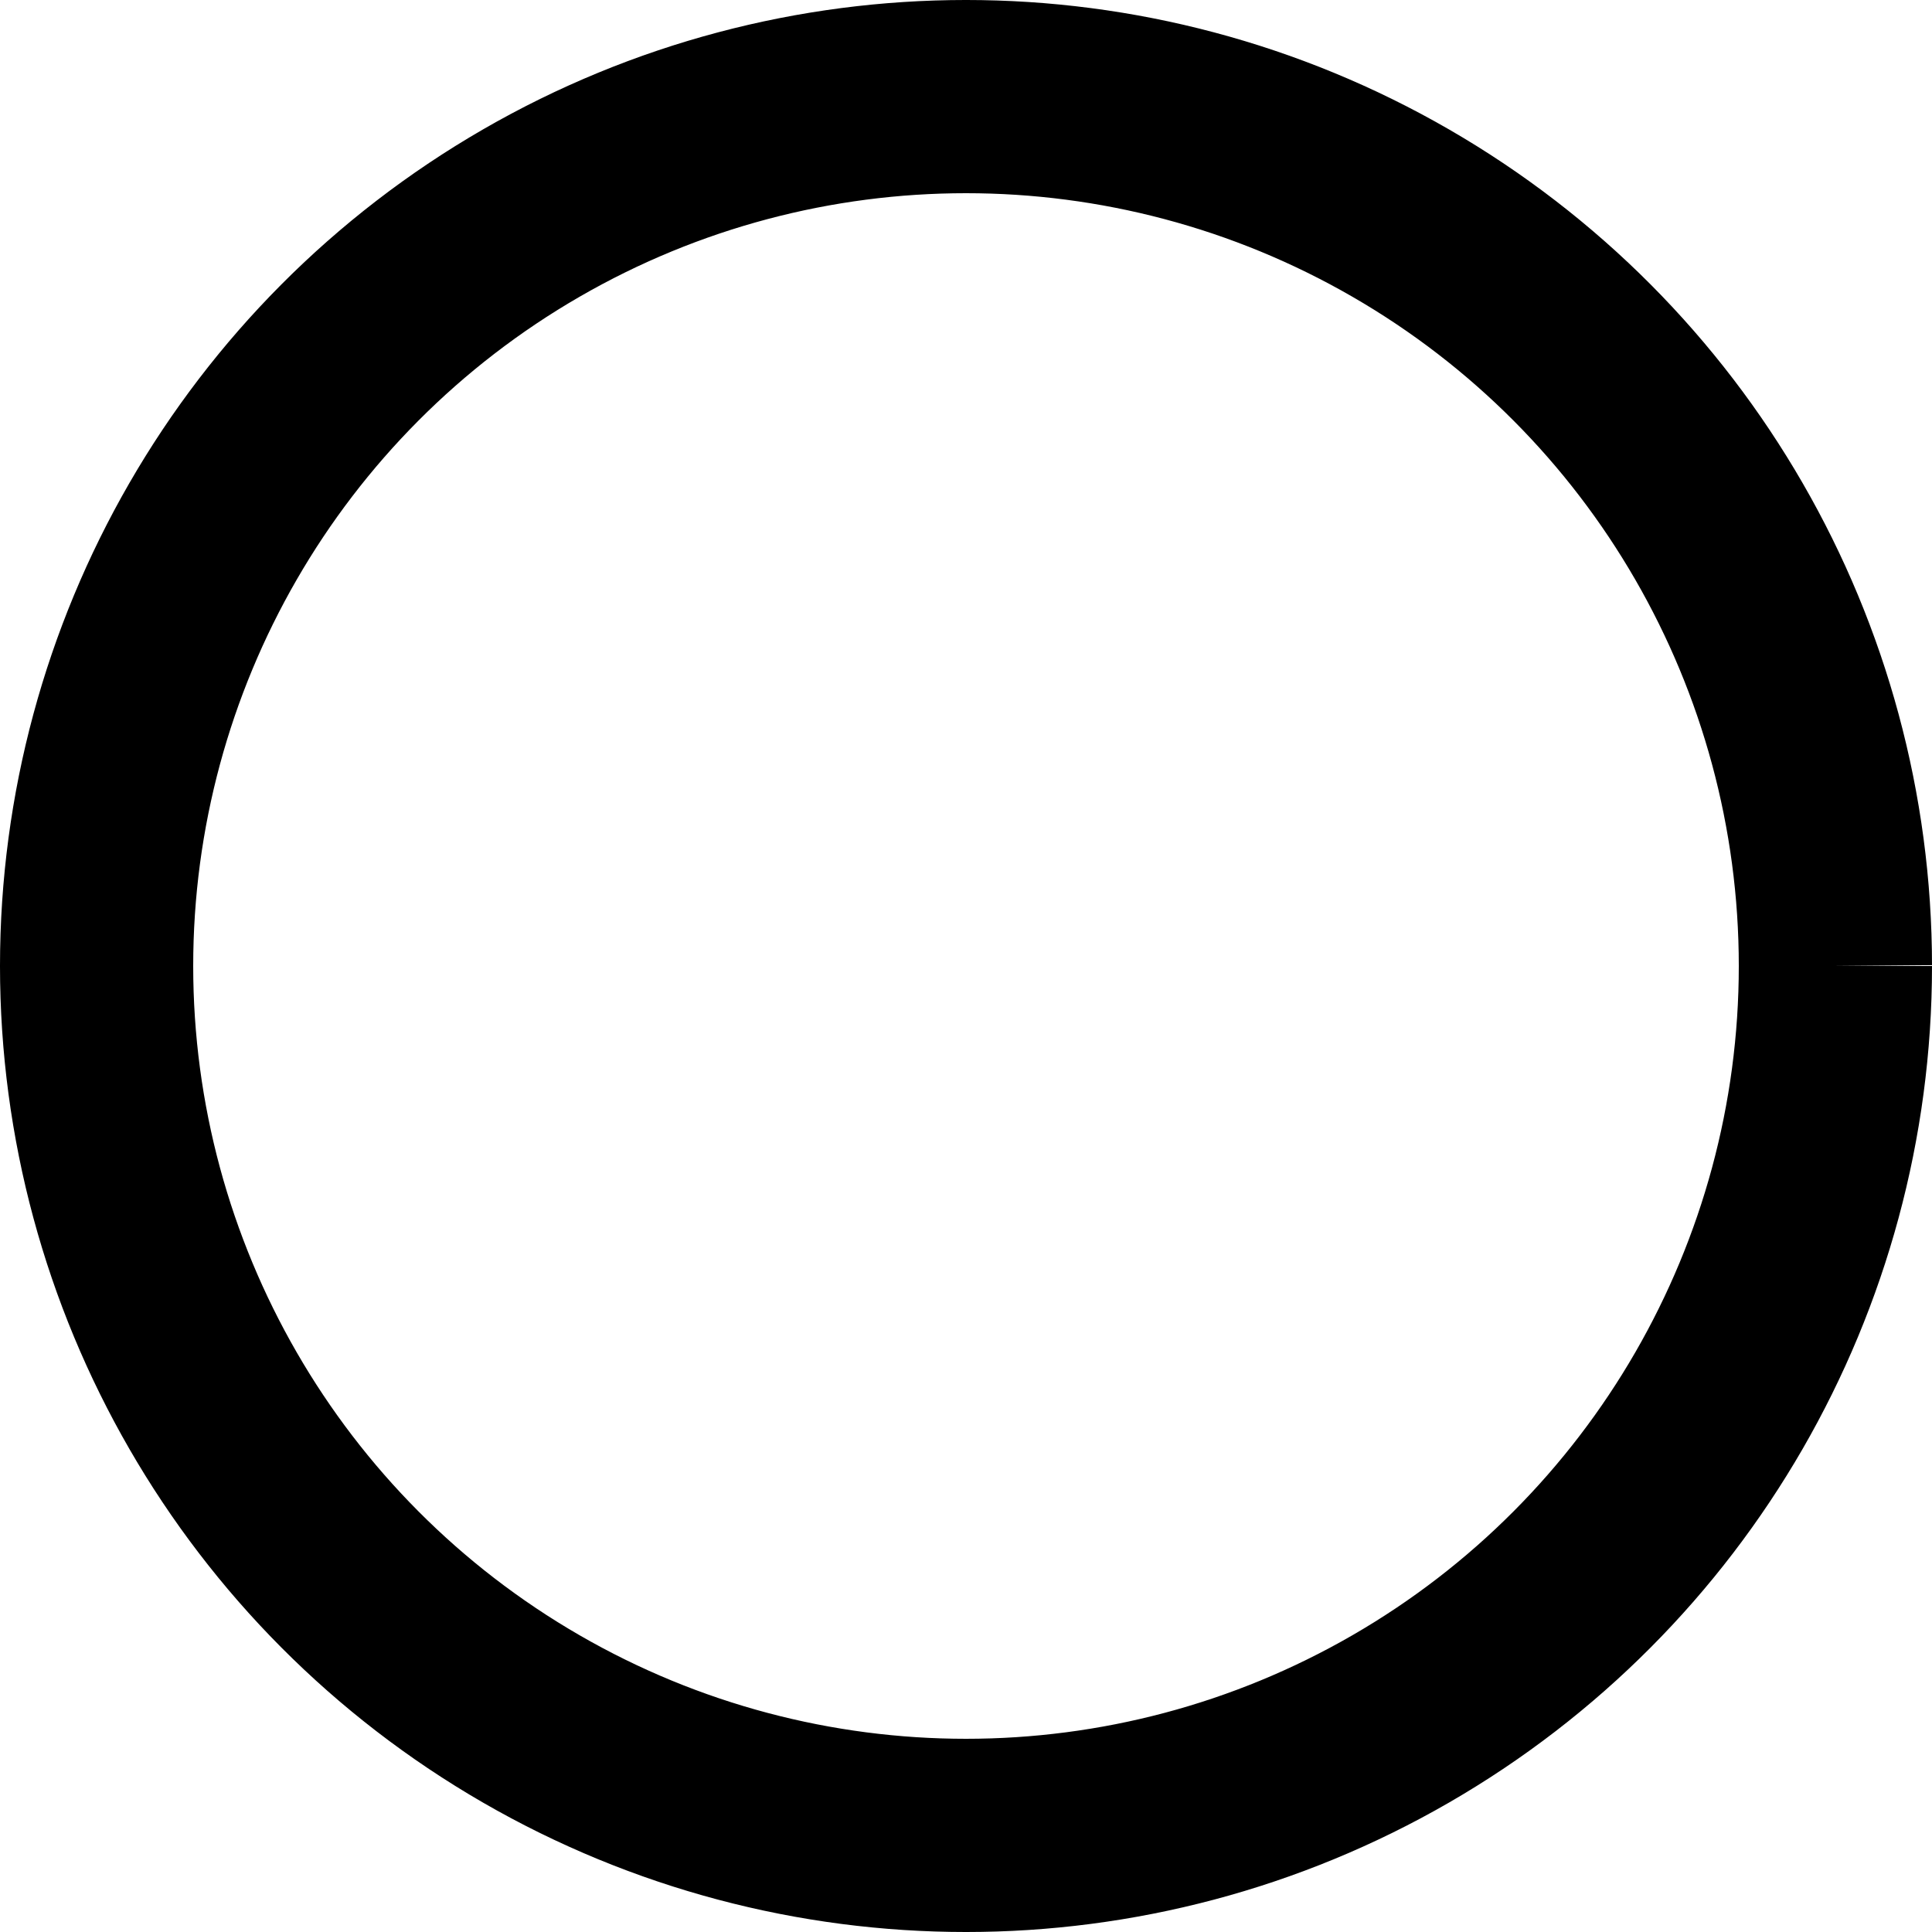 <svg id="circularProgressbar" class="circle-progressbar" height="100" width="100" style="stroke-dashoffset: 0; stroke-dasharray: 282.743;"> <circle cx="50" cy="50" r="45" stroke-width="10" fill="transparent" stroke="currentColor"></circle> </svg>